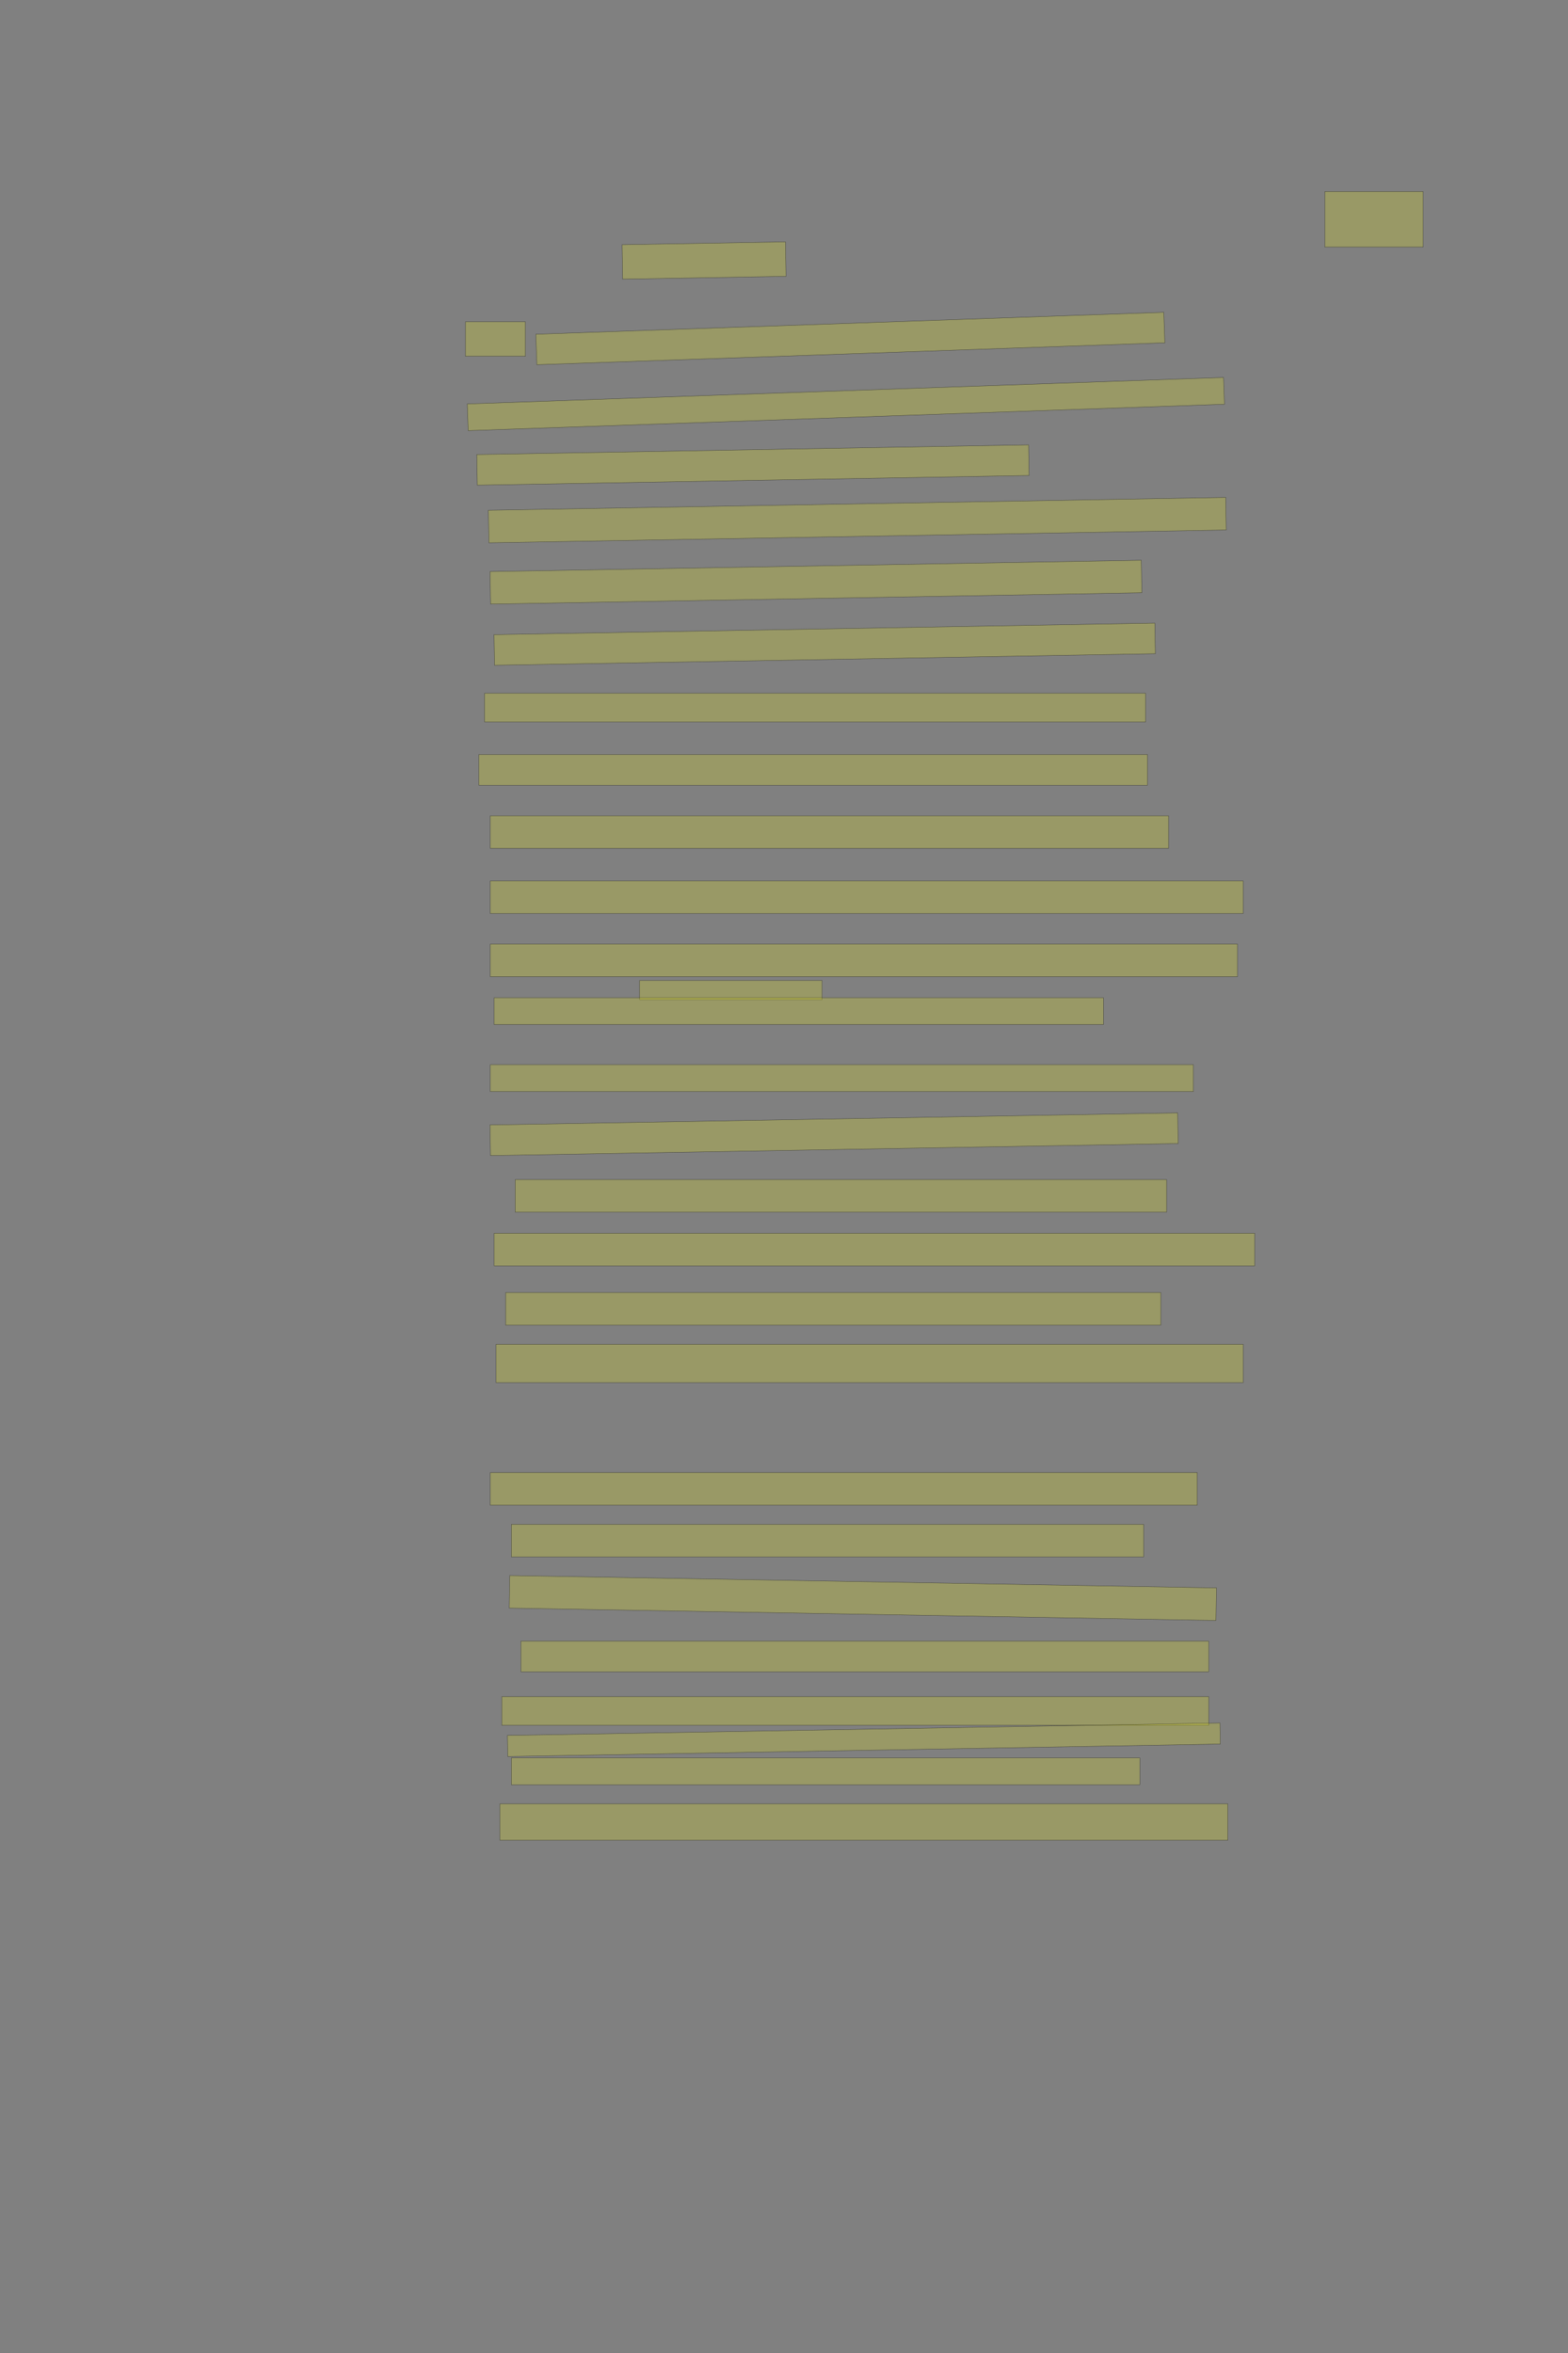 <?xml version="1.0" encoding="UTF-8" standalone="no"?><svg xmlns="http://www.w3.org/2000/svg" xmlns:xlink="http://www.w3.org/1999/xlink" height="6144" width="4096">
 <rect width="100%" height="100%" fill="#808080" stroke="none"/>
 <g>
  <title>Layer 1</title>
  <rect class=" imageannotationLine imageannotationLinked" fill="#FFFF00" fill-opacity="0.2" height="145" id="svg_2" stroke="#000000" stroke-opacity="0.5" width="256.668" x="3460.852" xlink:href="#la" y="500.166"/>
  <rect class=" imageannotationLine imageannotationLinked" fill="#FFFF00" fill-opacity="0.2" height="90" id="svg_10" stroke="#000000" stroke-opacity="0.5" transform="rotate(-1, 1839.19, 680.168)" width="426.668" x="1625.852" xlink:href="#lb" y="635.166"/>
  <rect class=" imageannotationLine imageannotationLinked" fill="#FFFF00" fill-opacity="0.2" height="90" id="svg_12" stroke="#000000" stroke-opacity="0.5" width="156.668" x="1215.852" xlink:href="#lc" y="840.166"/>
  <rect class=" imageannotationLine imageannotationLinked" fill="#FFFF00" fill-opacity="0.2" height="79.657" id="svg_14" stroke="#000000" stroke-opacity="0.5" transform="rotate(-2, 2221.3, 883.935)" width="1641.443" x="1400.573" xlink:href="#ld" y="844.106"/>
  <rect class=" imageannotationLine imageannotationLinked" fill="#FFFF00" fill-opacity="0.2" height="69.838" id="svg_16" stroke="#000000" stroke-opacity="0.5" transform="rotate(-2, 2209.62, 1055.06)" width="1976.835" x="1221.202" xlink:href="#le" y="1020.145"/>
  <rect class=" imageannotationLine imageannotationLinked" fill="#FFFF00" fill-opacity="0.2" height="80.002" id="svg_18" stroke="#000000" stroke-opacity="0.5" transform="rotate(-1, 1966.89, 1214.22)" width="1441.659" x="1246.058" xlink:href="#lf" y="1174.22"/>
  <rect class=" imageannotationLine imageannotationLinked" fill="#FFFF00" fill-opacity="0.2" height="85.001" id="svg_20" stroke="#000000" stroke-opacity="0.5" transform="rotate(-1, 2239.5, 1358.1)" width="1926.323" x="1276.338" xlink:href="#lg" y="1315.597"/>
  <rect class=" imageannotationLine imageannotationLinked" fill="#FFFF00" fill-opacity="0.2" height="84.913" id="svg_22" stroke="#000000" stroke-opacity="0.5" transform="rotate(-1, 2131.47, 1520.11)" width="1701.445" x="1280.745" xlink:href="#lh" y="1477.657"/>
  <rect class=" imageannotationLine imageannotationLinked" fill="#FFFF00" fill-opacity="0.2" height="79.914" id="svg_24" stroke="#000000" stroke-opacity="0.5" transform="rotate(-1, 2154.31, 1682.04)" width="1726.354" x="1291.13" xlink:href="#li" y="1642.084"/>
  <rect class=" imageannotationLine imageannotationLinked" fill="#FFFF00" fill-opacity="0.2" height="75" id="svg_26" stroke="#000000" stroke-opacity="0.5" width="1726.667" x="1265.853" xlink:href="#lj" y="1810.167"/>
  <rect class=" imageannotationLine imageannotationLinked" fill="#FFFF00" fill-opacity="0.2" height="80" id="svg_28" stroke="#000000" stroke-opacity="0.5" width="1746.667" x="1250.853" xlink:href="#lk" y="1970.167"/>
  <rect class=" imageannotationLine imageannotationLinked" fill="#FFFF00" fill-opacity="0.2" height="85" id="svg_30" stroke="#000000" stroke-opacity="0.5" width="1771.666" x="1280.853" xlink:href="#ll" y="2130.166"/>
  <rect class=" imageannotationLine imageannotationLinked" fill="#FFFF00" fill-opacity="0.2" height="85" id="svg_32" stroke="#000000" stroke-opacity="0.5" width="1966.666" x="1280.854" xlink:href="#lm" y="2300.166"/>
  <rect class=" imageannotationLine imageannotationLinked" fill="#FFFF00" fill-opacity="0.2" height="85" id="svg_34" stroke="#000000" stroke-opacity="0.5" width="1951.666" x="1280.853" xlink:href="#ln" y="2465.166"/>
  <rect class=" imageannotationLine imageannotationLinked" fill="#FFFF00" fill-opacity="0.2" height="50" id="svg_36" stroke="#000000" stroke-opacity="0.5" width="476.668" x="1670.852" xlink:href="#lo" y="2560.167"/>
  <rect class=" imageannotationLine imageannotationLinked" fill="#FFFF00" fill-opacity="0.2" height="70" id="svg_38" stroke="#000000" stroke-opacity="0.5" width="1591.667" x="1290.853" xlink:href="#lp" y="2605.165"/>
  <rect class=" imageannotationLine imageannotationLinked" fill="#FFFF00" fill-opacity="0.2" height="70" id="svg_40" stroke="#000000" stroke-opacity="0.5" width="1836.666" x="1280.853" xlink:href="#lq" y="2780.165"/>
  <rect class=" imageannotationLine imageannotationLinked" fill="#FFFF00" fill-opacity="0.2" height="79.999" id="svg_42" stroke="#000000" stroke-opacity="0.5" transform="rotate(-1, 2178.91, 2961.65)" width="1796.692" x="1280.561" xlink:href="#lr" y="2921.654"/>
  <rect class=" imageannotationLine imageannotationLinked" fill="#FFFF00" fill-opacity="0.2" height="85" id="svg_46" stroke="#000000" stroke-opacity="0.5" width="1701.667" x="1345.853" xlink:href="#ls" y="3080.166"/>
  <rect class=" imageannotationLine imageannotationLinked" fill="#FFFF00" fill-opacity="0.2" height="85" id="svg_48" stroke="#000000" stroke-opacity="0.5" width="1986.666" x="1290.854" xlink:href="#lt" y="3220.166"/>
  <rect class=" imageannotationLine imageannotationLinked" fill="#FFFF00" fill-opacity="0.2" height="85" id="svg_50" stroke="#000000" stroke-opacity="0.5" width="1711.667" x="1320.853" xlink:href="#lu" y="3375.166"/>
  <rect class=" imageannotationLine imageannotationLinked" fill="#FFFF00" fill-opacity="0.2" height="100" id="svg_52" stroke="#000000" stroke-opacity="0.5" width="1951.666" x="1295.854" xlink:href="#lv" y="3510.166"/>
  <rect class=" imageannotationLine imageannotationLinked" fill="#FFFF00" fill-opacity="0.2" height="85" id="svg_54" stroke="#000000" stroke-opacity="0.5" width="1846.666" x="1280.853" xlink:href="#Schon" y="3845.166"/>
  <rect class=" imageannotationLine imageannotationLinked" fill="#FFFF00" fill-opacity="0.2" height="85" id="svg_56" stroke="#000000" stroke-opacity="0.5" width="1651.667" x="1335.853" xlink:href="#lw" y="3980.166"/>
  <rect class=" imageannotationLine imageannotationLinked" fill="#FFFF00" fill-opacity="0.2" height="85" id="svg_58" stroke="#000000" stroke-opacity="0.5" transform="rotate(1, 2254.02, 4172.58)" width="1846.336" x="1330.846" xlink:href="#lx" y="4130.076"/>
  <rect class=" imageannotationLine imageannotationLinked" fill="#FFFF00" fill-opacity="0.2" height="80" id="svg_60" stroke="#000000" stroke-opacity="0.5" width="1796.667" x="1360.853" xlink:href="#ly" y="4285.166"/>
  <rect class=" imageannotationLine imageannotationLinked" fill="#FFFF00" fill-opacity="0.2" height="75" id="svg_62" stroke="#000000" stroke-opacity="0.5" width="1846.667" x="1310.853" xlink:href="#lz" y="4430.166"/>
  <rect class=" imageannotationLine imageannotationLinked" fill="#FFFF00" fill-opacity="0.2" height="54.999" id="svg_64" stroke="#000000" stroke-opacity="0.5" transform="rotate(-1, 2256.6, 4542.71)" width="1861.595" x="1325.803" xlink:href="#laa" y="4515.211"/>
  <rect class=" imageannotationLine imageannotationLinked" fill="#FFFF00" fill-opacity="0.2" height="70" id="svg_66" stroke="#000000" stroke-opacity="0.5" width="1641.667" x="1335.853" xlink:href="#lab" y="4590.167"/>
  <rect class=" imageannotationLine imageannotationLinked" fill="#FFFF00" fill-opacity="0.2" height="95" id="svg_68" stroke="#000000" stroke-opacity="0.5" width="1901.667" x="1305.853" xlink:href="#lac" y="4710.168"/>
 </g>

</svg>